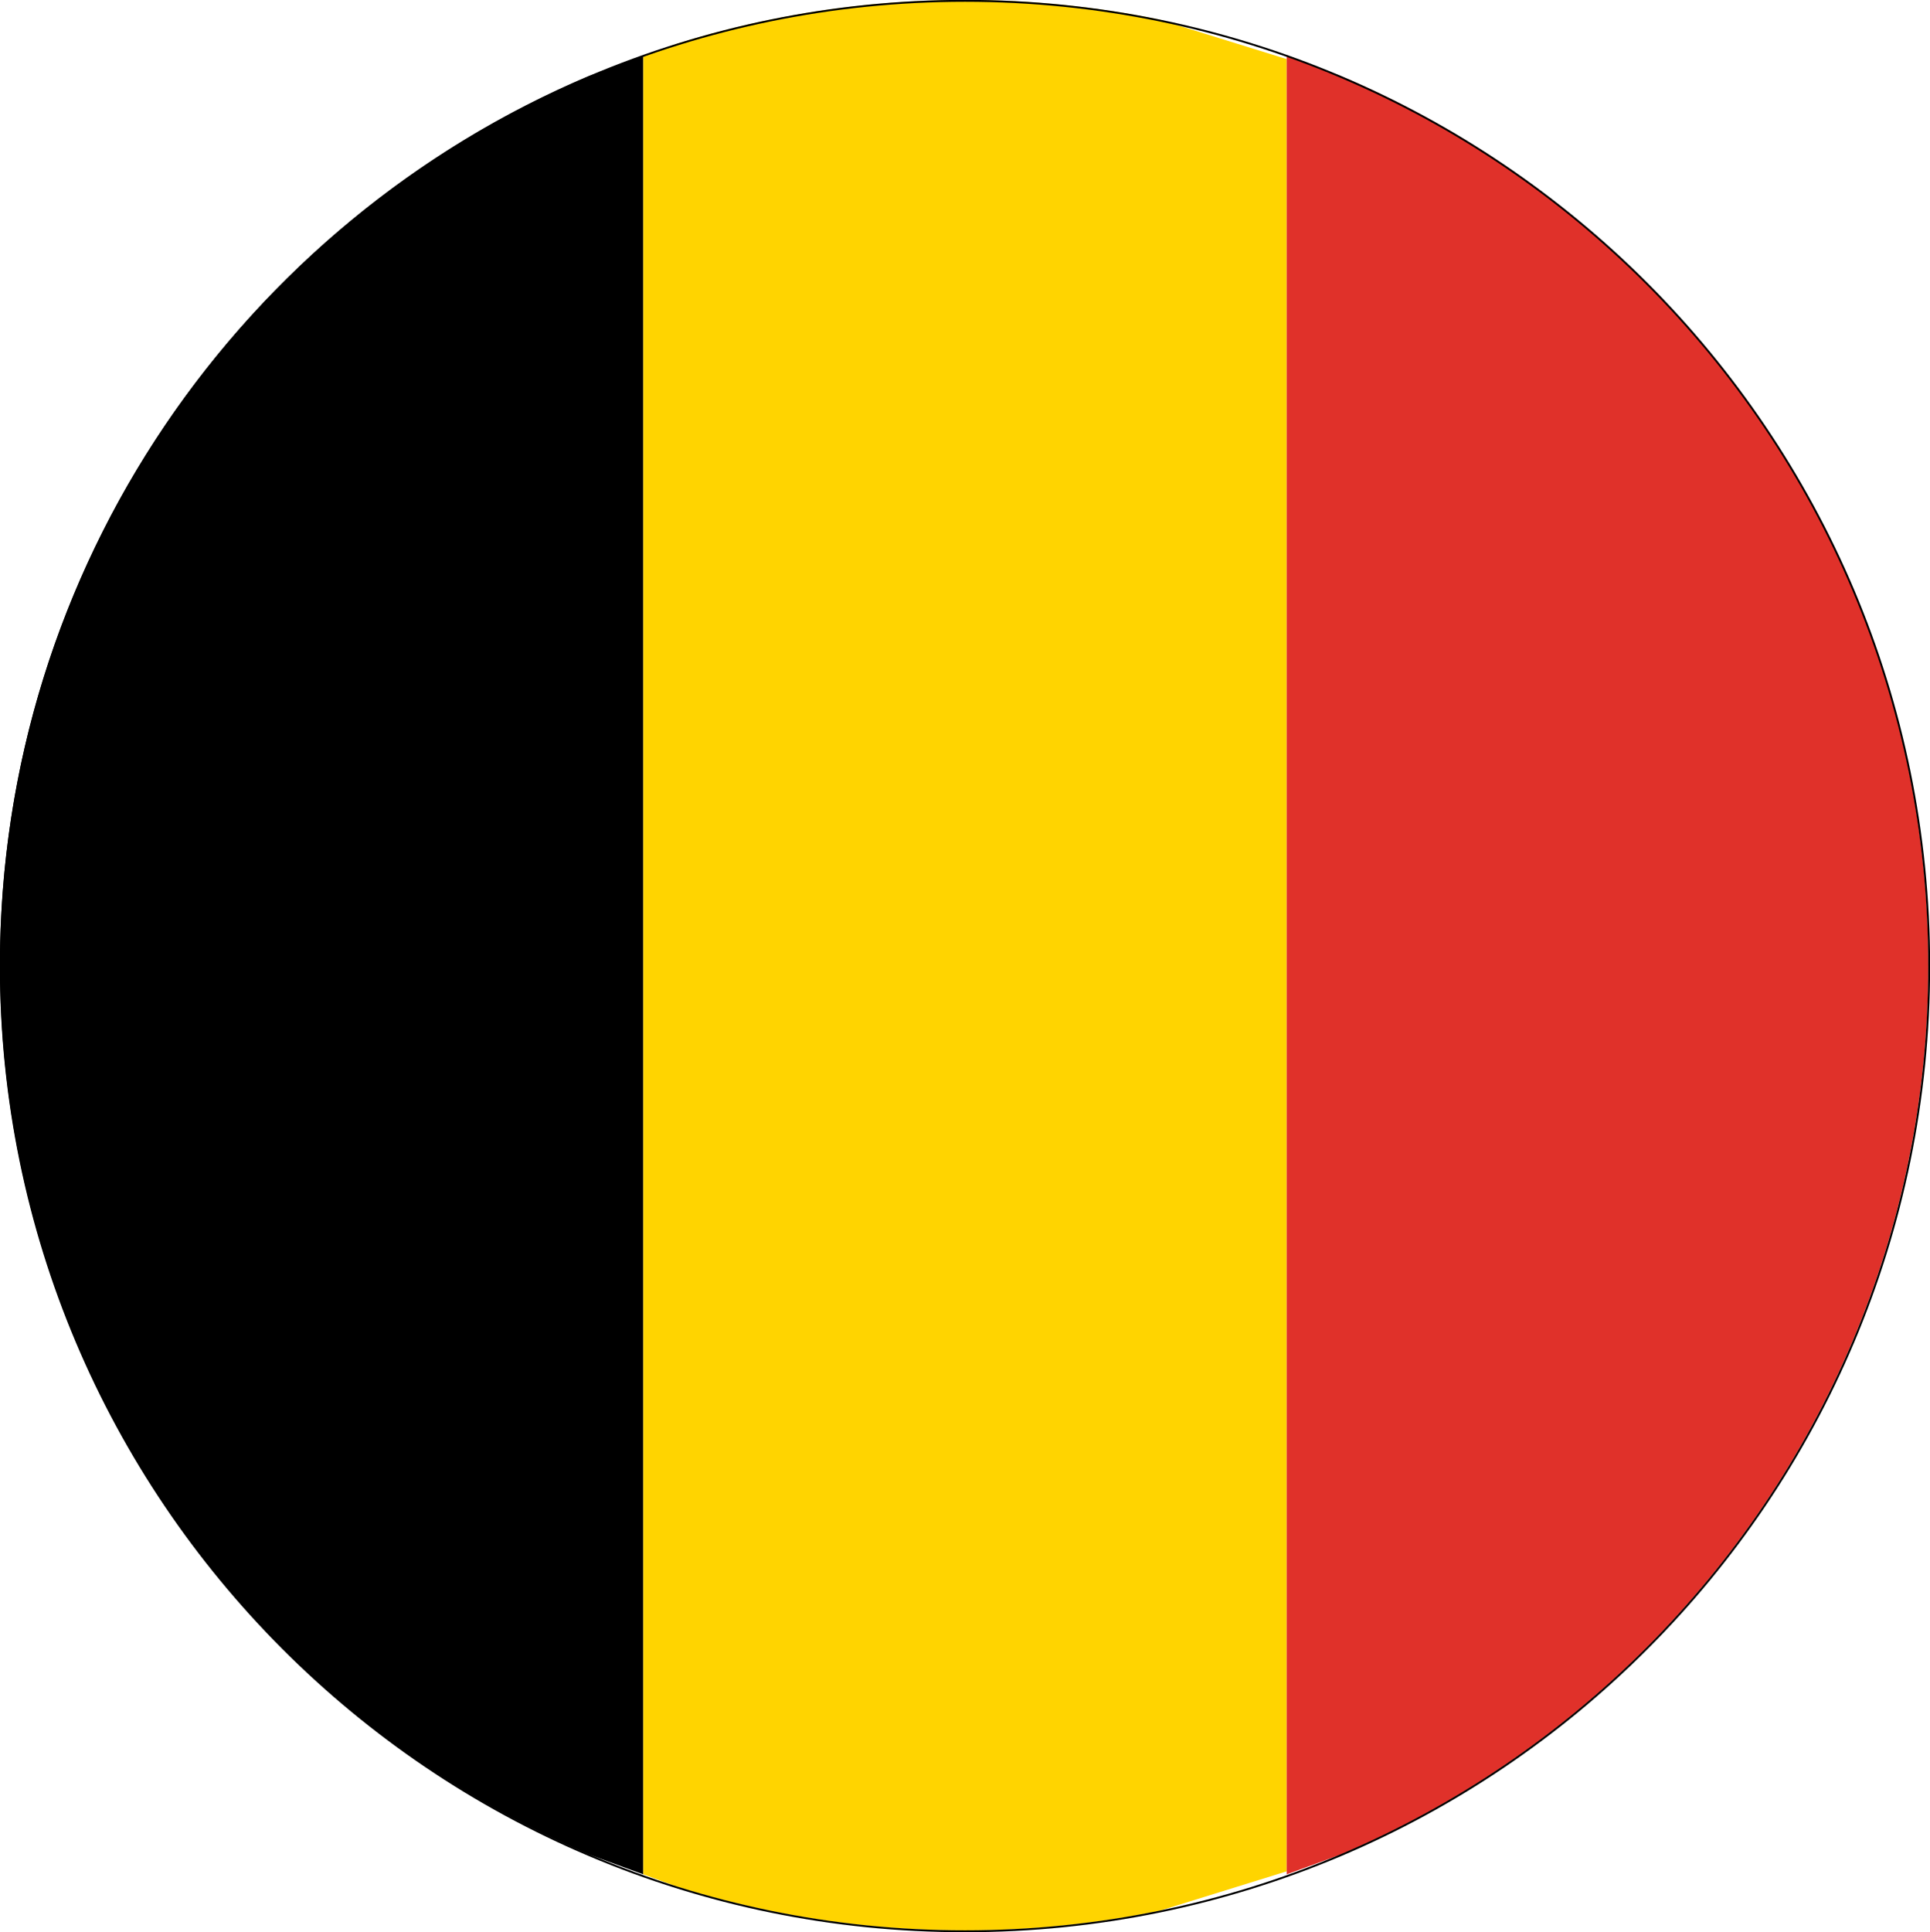 <svg width="1170" height="1171" xmlns="http://www.w3.org/2000/svg" xmlns:xlink="http://www.w3.org/1999/xlink" xml:space="preserve" overflow="hidden"><defs><clipPath id="clip0"><rect x="1483" y="332" width="1170" height="1171"/></clipPath></defs><g clip-path="url(#clip0)" transform="translate(-1483 -332)"><path d="M1483 917C1483 674.685 1630.33 466.779 1840.29 377.972L1873 366 1873 1468 1840.29 1456.03C1630.33 1367.22 1483 1159.32 1483 917Z" fill-rule="evenodd"/><path d="M1873 1468 1873 366.001 1894.04 358.3C1948.99 341.208 2007.42 332 2068 332 2108.39 332 2147.82 336.092 2185.9 343.885L2263 367.819 2263 1466.18 2185.9 1490.11C2147.82 1497.91 2108.39 1502 2068 1502 2007.42 1502 1948.99 1492.79 1894.04 1475.7Z" fill="#FFD400" fill-rule="evenodd"/><path d="M551 0C793.315 0 1001.22 146.949 1090.03 356.376L1102 389 0 389 11.971 356.376C100.779 146.949 308.684 0 551 0Z" fill="#E0312A" fill-rule="evenodd" transform="matrix(-1.83697e-16 -1 -1 1.83697e-16 2652 1468)"/><path d="M1483.5 917.5C1483.5 594.413 1745.19 332.5 2068 332.5 2390.81 332.5 2652.5 594.413 2652.5 917.5 2652.5 1240.59 2390.81 1502.5 2068 1502.5 1745.19 1502.5 1483.5 1240.59 1483.5 917.5Z" stroke="#000000" stroke-width="1.146" stroke-miterlimit="8" fill="none" fill-rule="evenodd"/></g></svg>